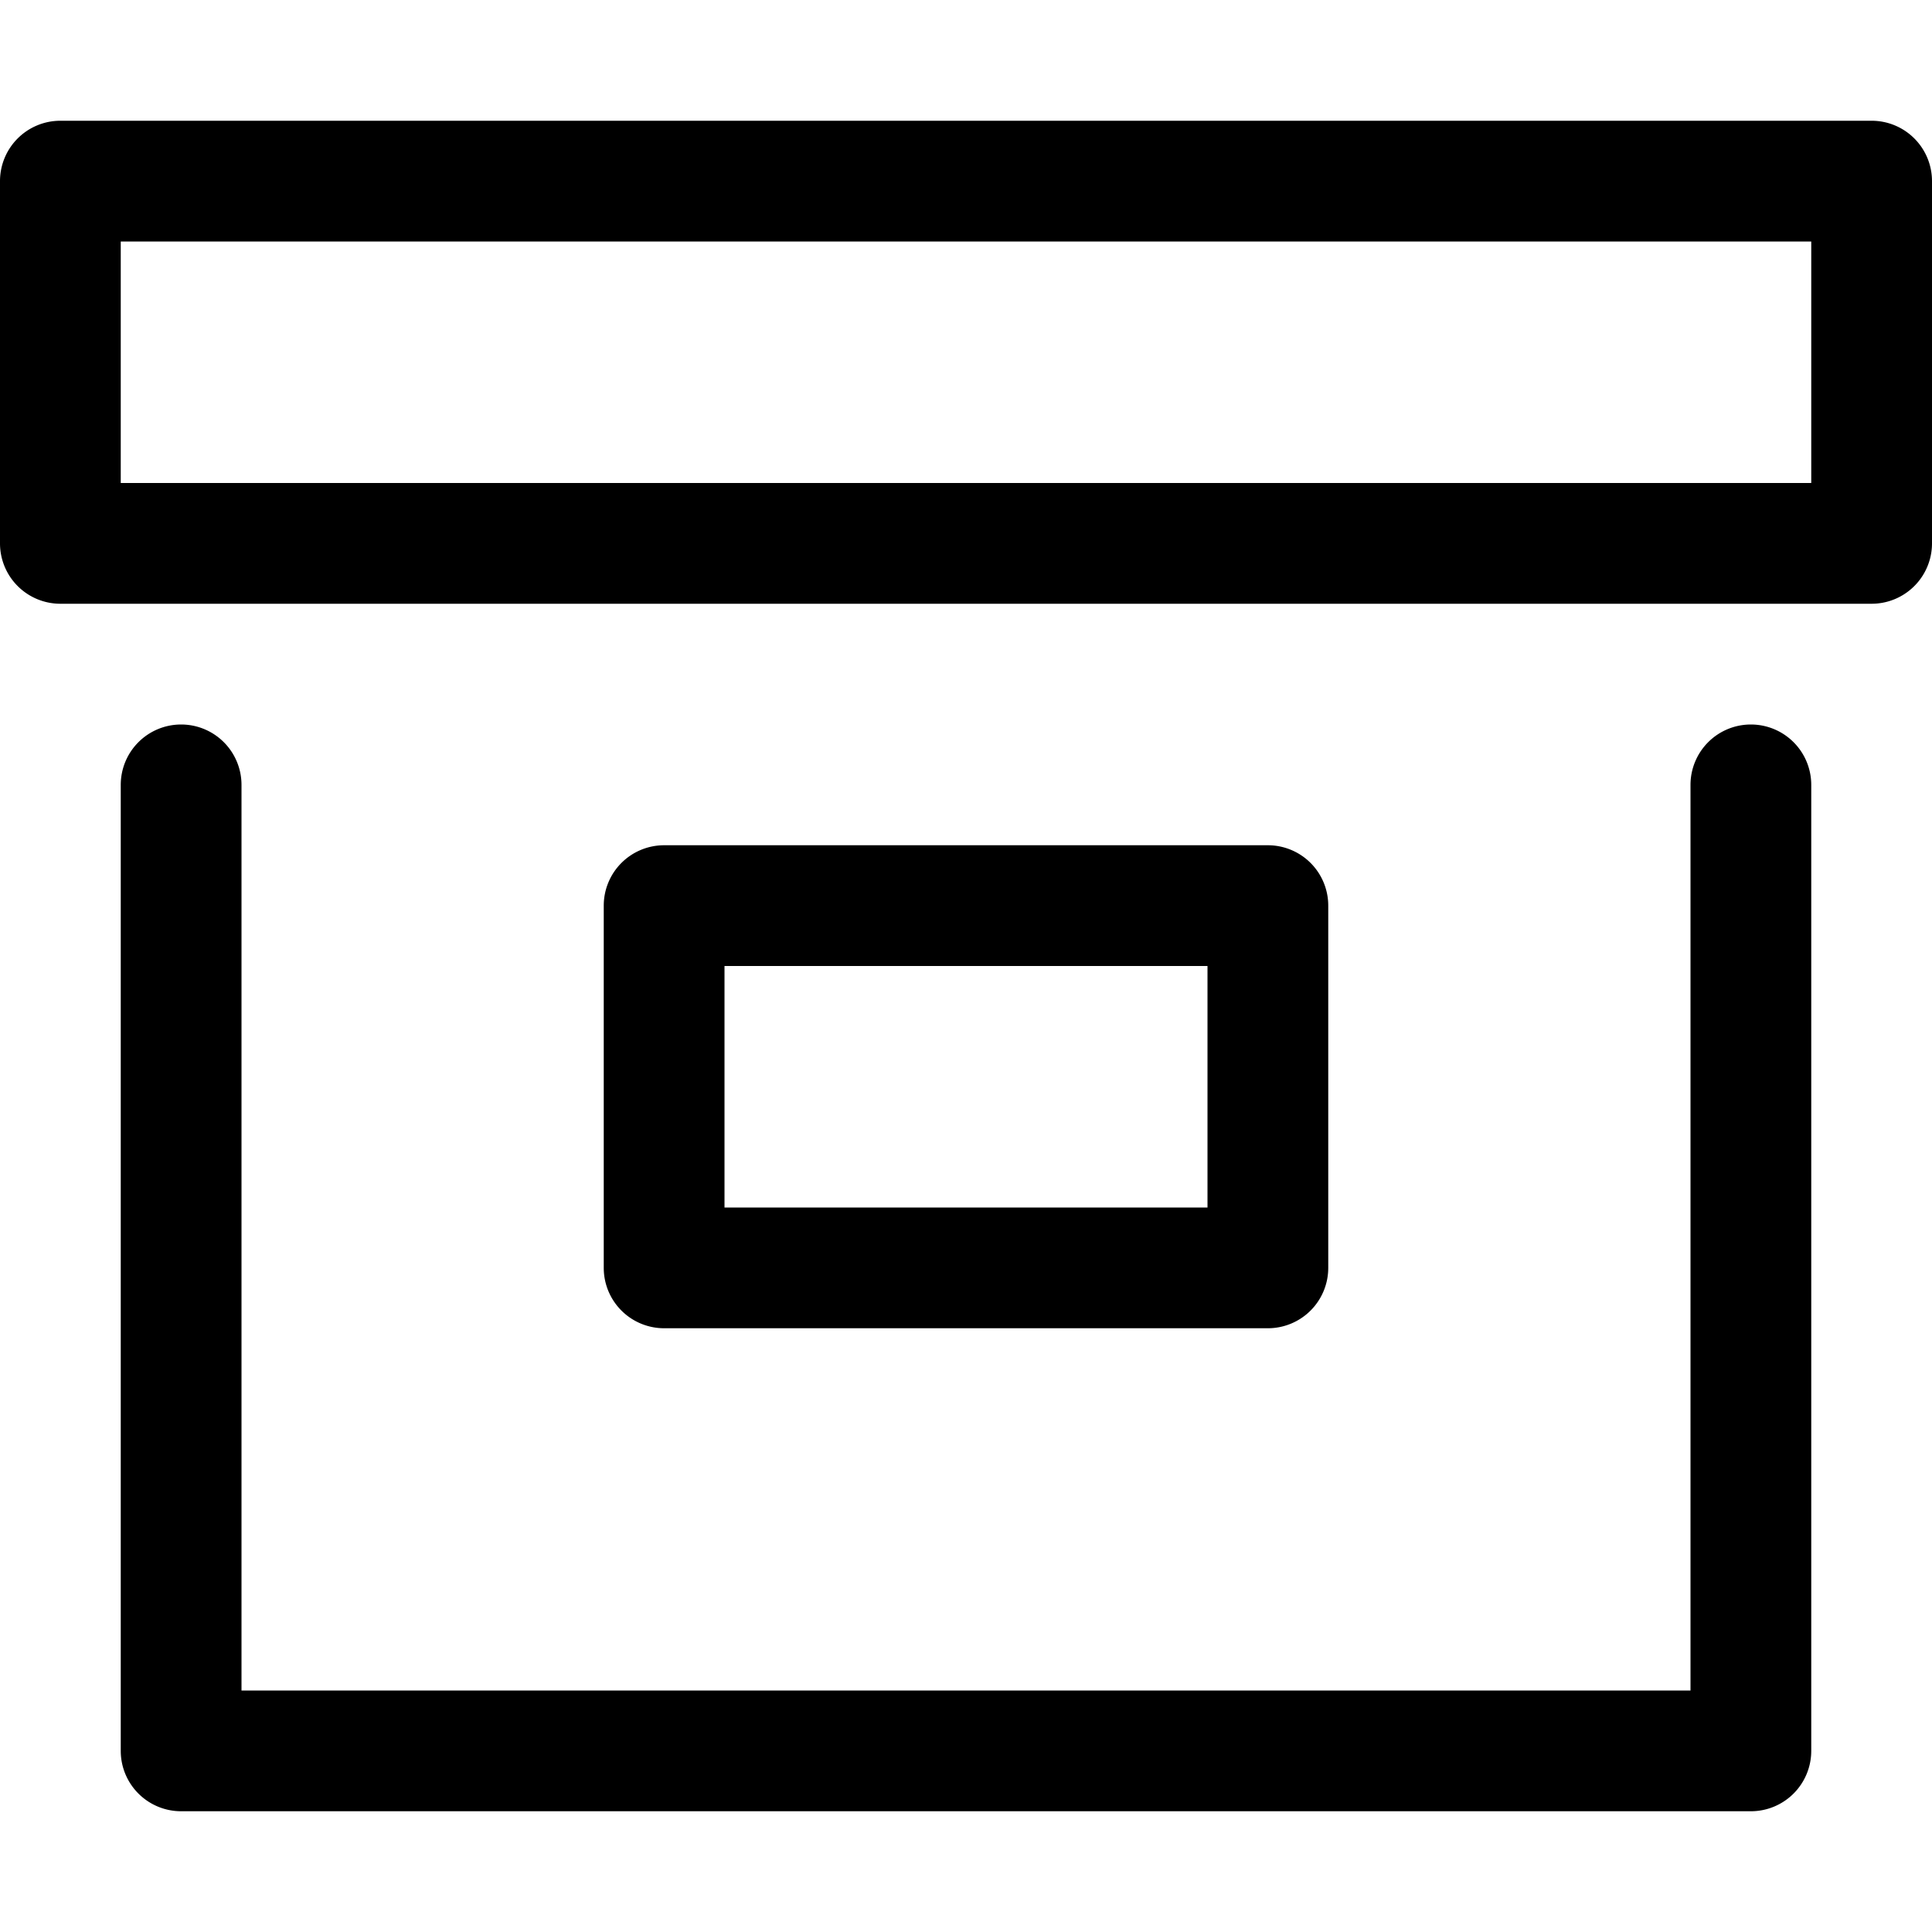 <?xml version="1.0" encoding="UTF-8" standalone="no"?>
<svg
   width="16"
   height="16"
   fill="none"
   viewBox="0 0 16 16"
   version="1.1"
   id="svg1"
   xmlns="http://www.w3.org/2000/svg"
   xmlns:svg="http://www.w3.org/2000/svg">
  <defs
     id="defs1" />
  <path
     style="fill:currentColor;stroke-linecap:round;stroke-linejoin:round"
     d="M 0.5,1 A 0.5,0.5 0 0 0 0,1.5 v 3 A 0.5,0.5 0 0 0 0.5,5 h 15 A 0.5,0.5 0 0 0 16,4.5 v -3 A 0.5,0.5 0 0 0 15.5,1 Z M 1,2 H 15 V 4 H 1 Z M 1.5,6 A 0.5,0.5 0 0 0 1,6.5 v 8 A 0.5,0.5 0 0 0 1.5,15 h 13 A 0.5,0.5 0 0 0 15,14.5 v -8 A 0.5,0.5 0 0 0 14.5,6 0.5,0.5 0 0 0 14,6.5 V 14 H 2 V 6.5 A 0.5,0.5 0 0 0 1.5,6 Z m 4,1 A 0.5,0.5 0 0 0 5,7.5 v 3 A 0.5,0.5 0 0 0 5.5,11 h 5 A 0.5,0.5 0 0 0 11,10.5 v -3 A 0.5,0.5 0 0 0 10.5,7 Z M 6,8 h 4 v 2 H 6 Z"
     id="path1" />
</svg>
